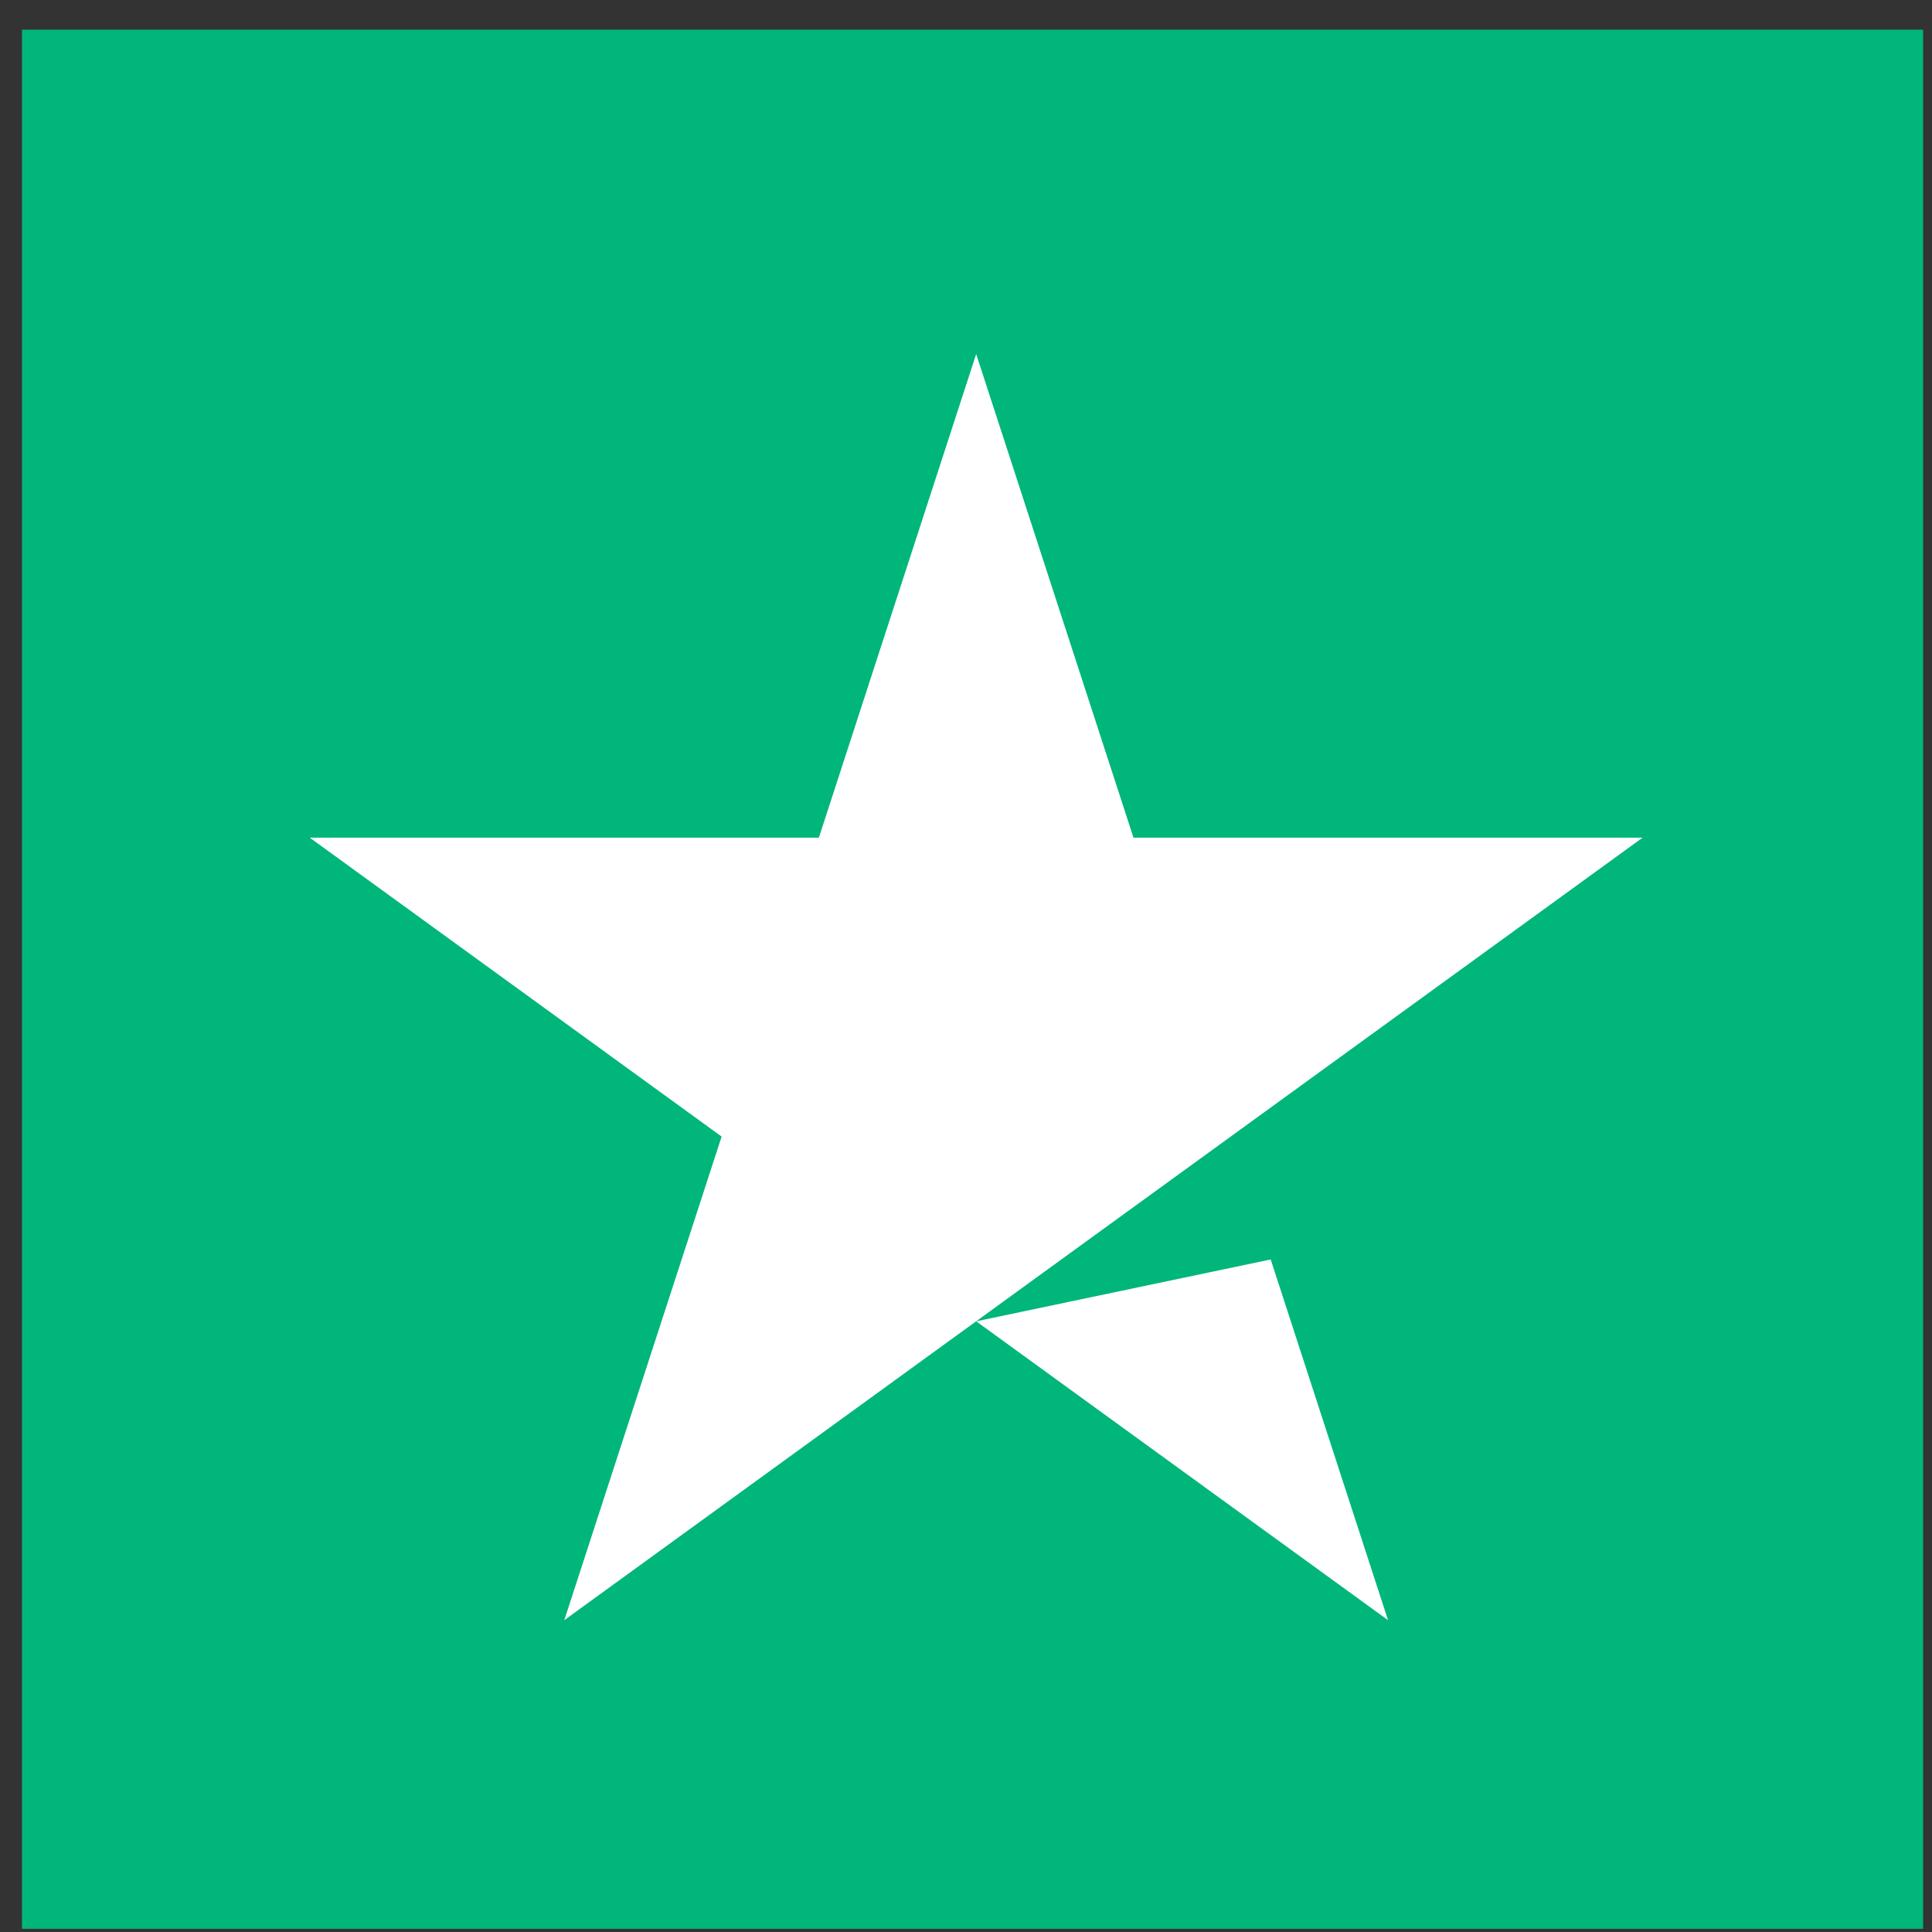 <svg width="45" height="45" viewBox="0 0 45 45" fill="none" xmlns="http://www.w3.org/2000/svg">
<rect x="0" y="0" width="45" height="45" fill="#333333" stroke="none"/>
<path d="M0.512 44.926H44.793V0.691H0.512V44.926Z" fill="#00B67A"/>
<path d="M38.259 19.511L13.143 37.737L16.808 26.473L7.215 19.511H19.073L22.737 8.246L26.401 19.511H38.259ZM22.738 30.776L29.597 29.335L32.33 37.737L22.738 30.776Z" fill="white"/>
</svg>
